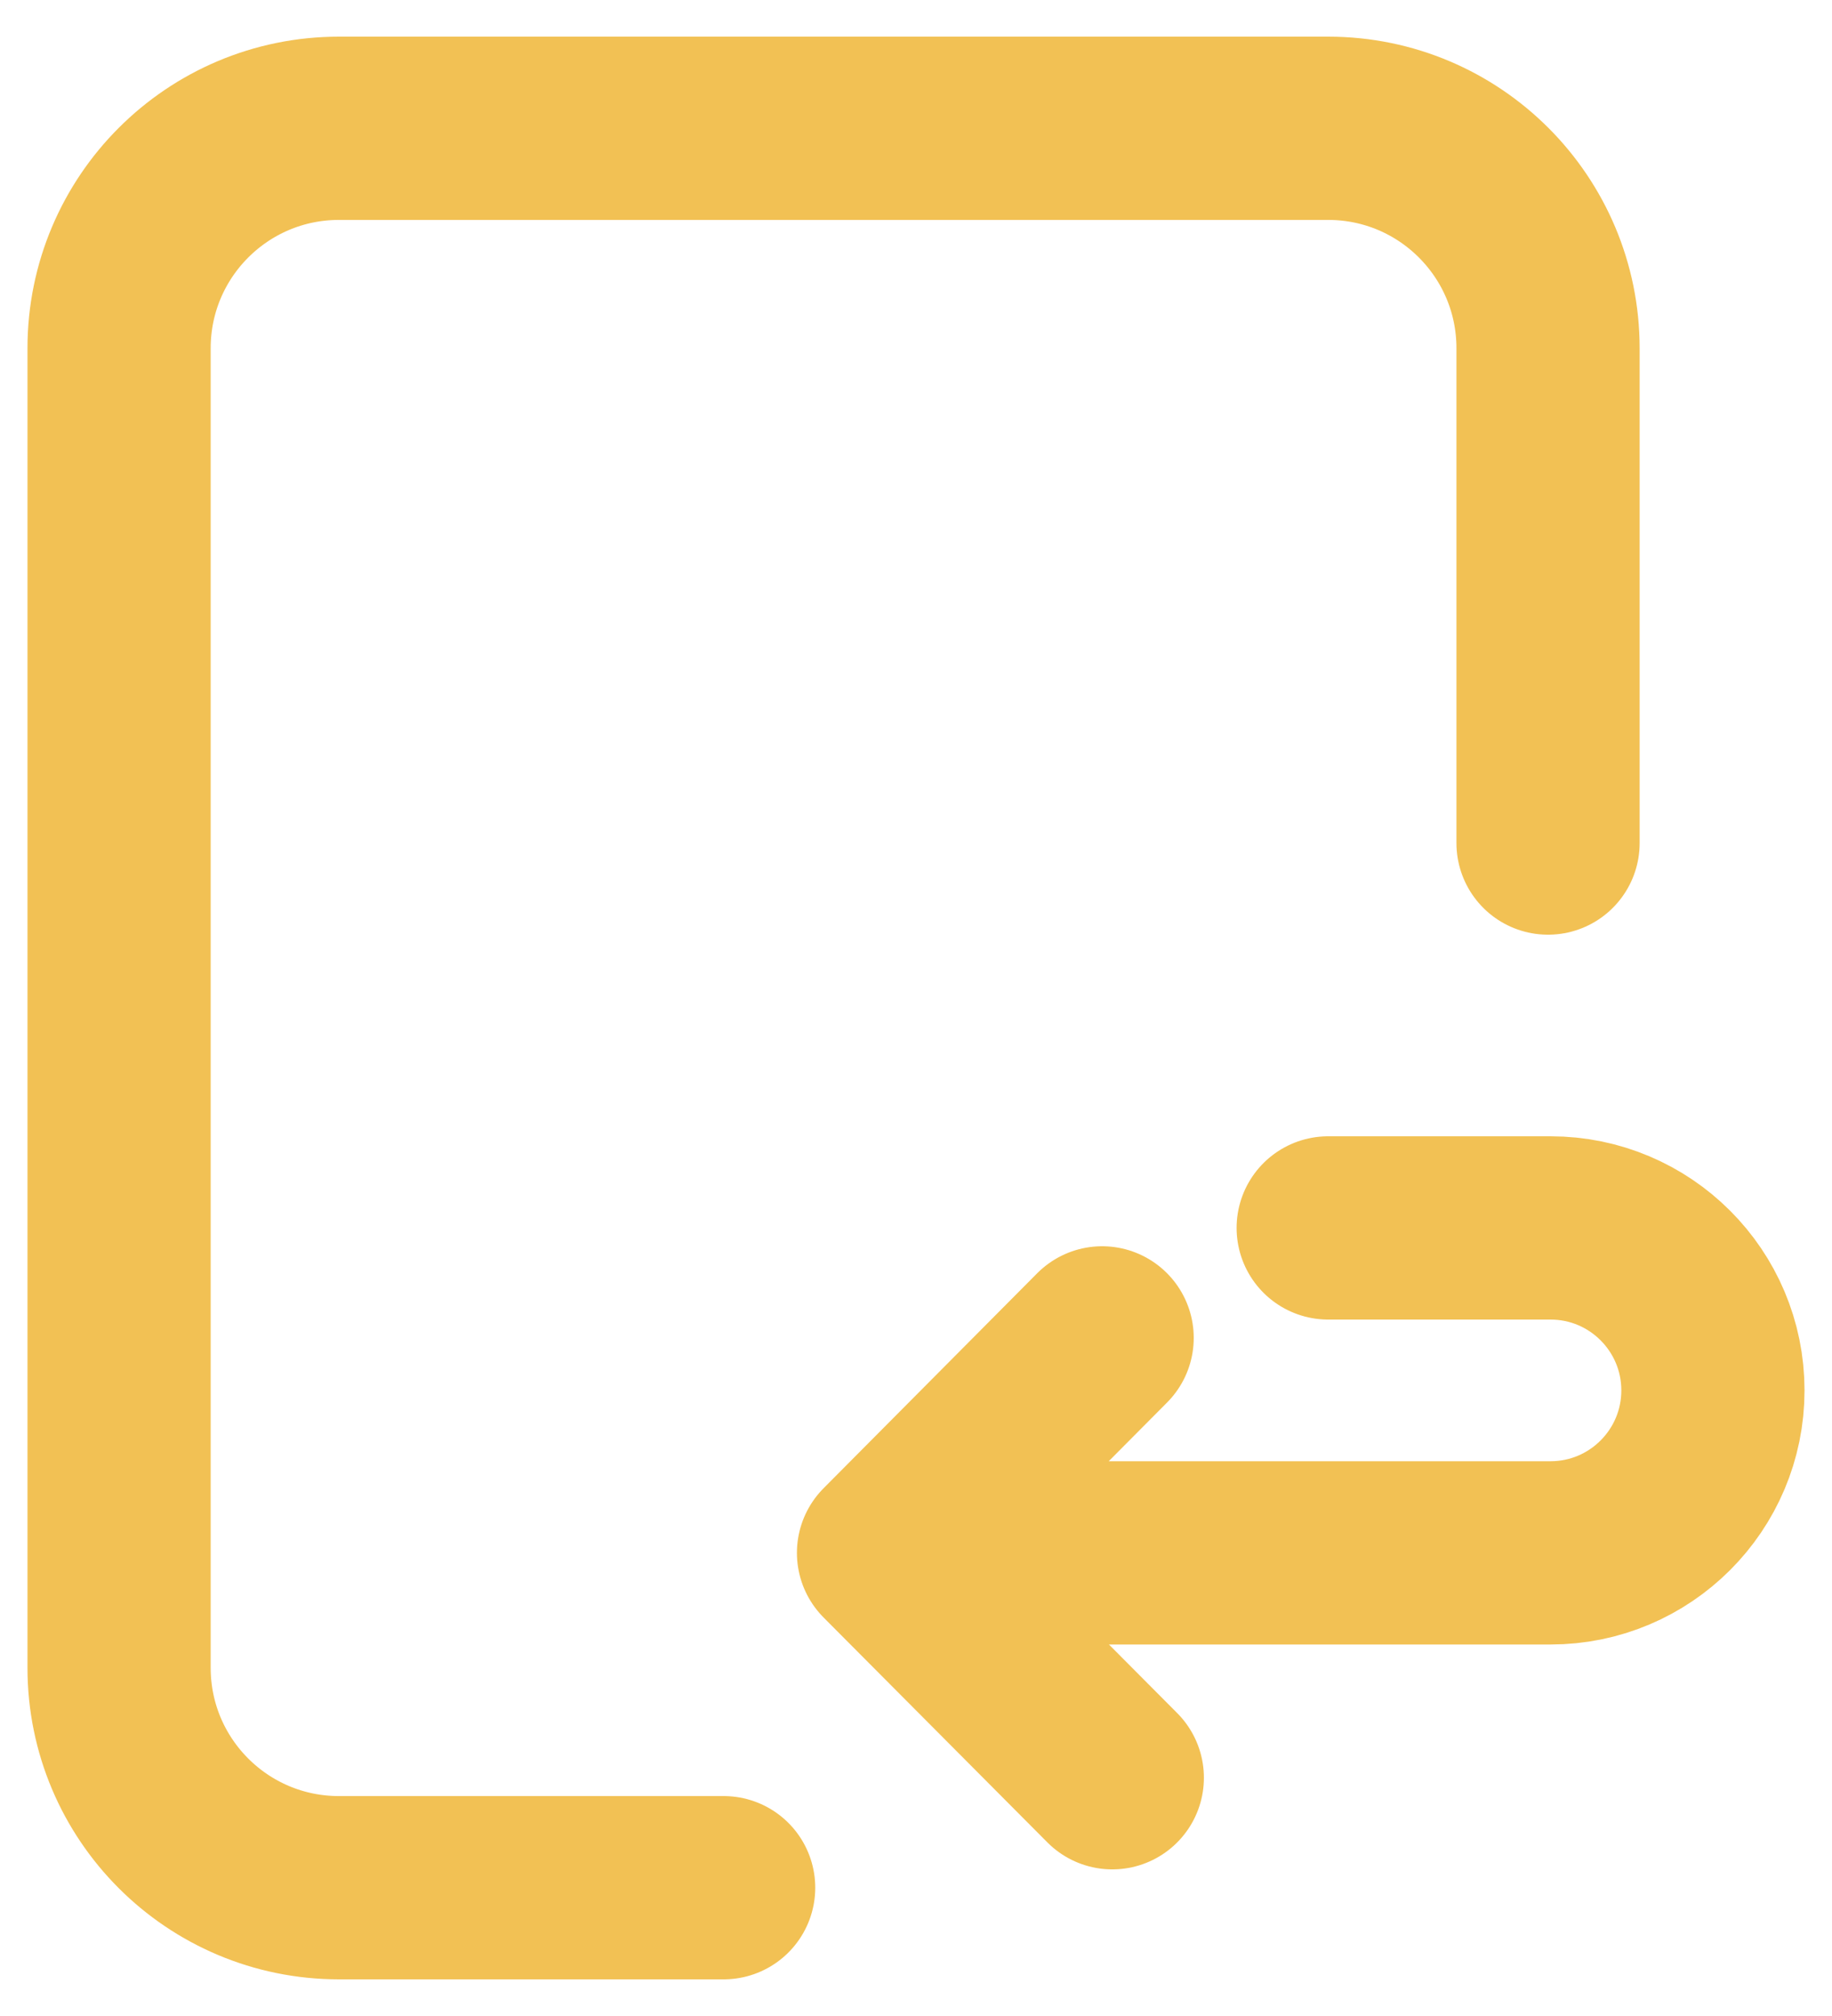 <svg width="20" height="22" viewBox="0 0 20 22" fill="none" xmlns="http://www.w3.org/2000/svg">
<path d="M7.9 20.6H3.7C2.374 20.6 1.3 19.526 1.3 18.2L1.3 3.8C1.3 2.475 2.374 1.4 3.7 1.4H14.5C15.826 1.4 16.9 2.475 16.9 3.8V9.2M12.143 19.4L9.7 16.946M9.7 16.946L12.032 14.6M9.7 16.946H16.927C17.906 16.946 18.7 16.152 18.7 15.173C18.7 14.194 17.906 13.4 16.927 13.4H14.5" stroke="#F2C154" stroke-width="2" stroke-linecap="round" stroke-linejoin="round"/>
</svg>
